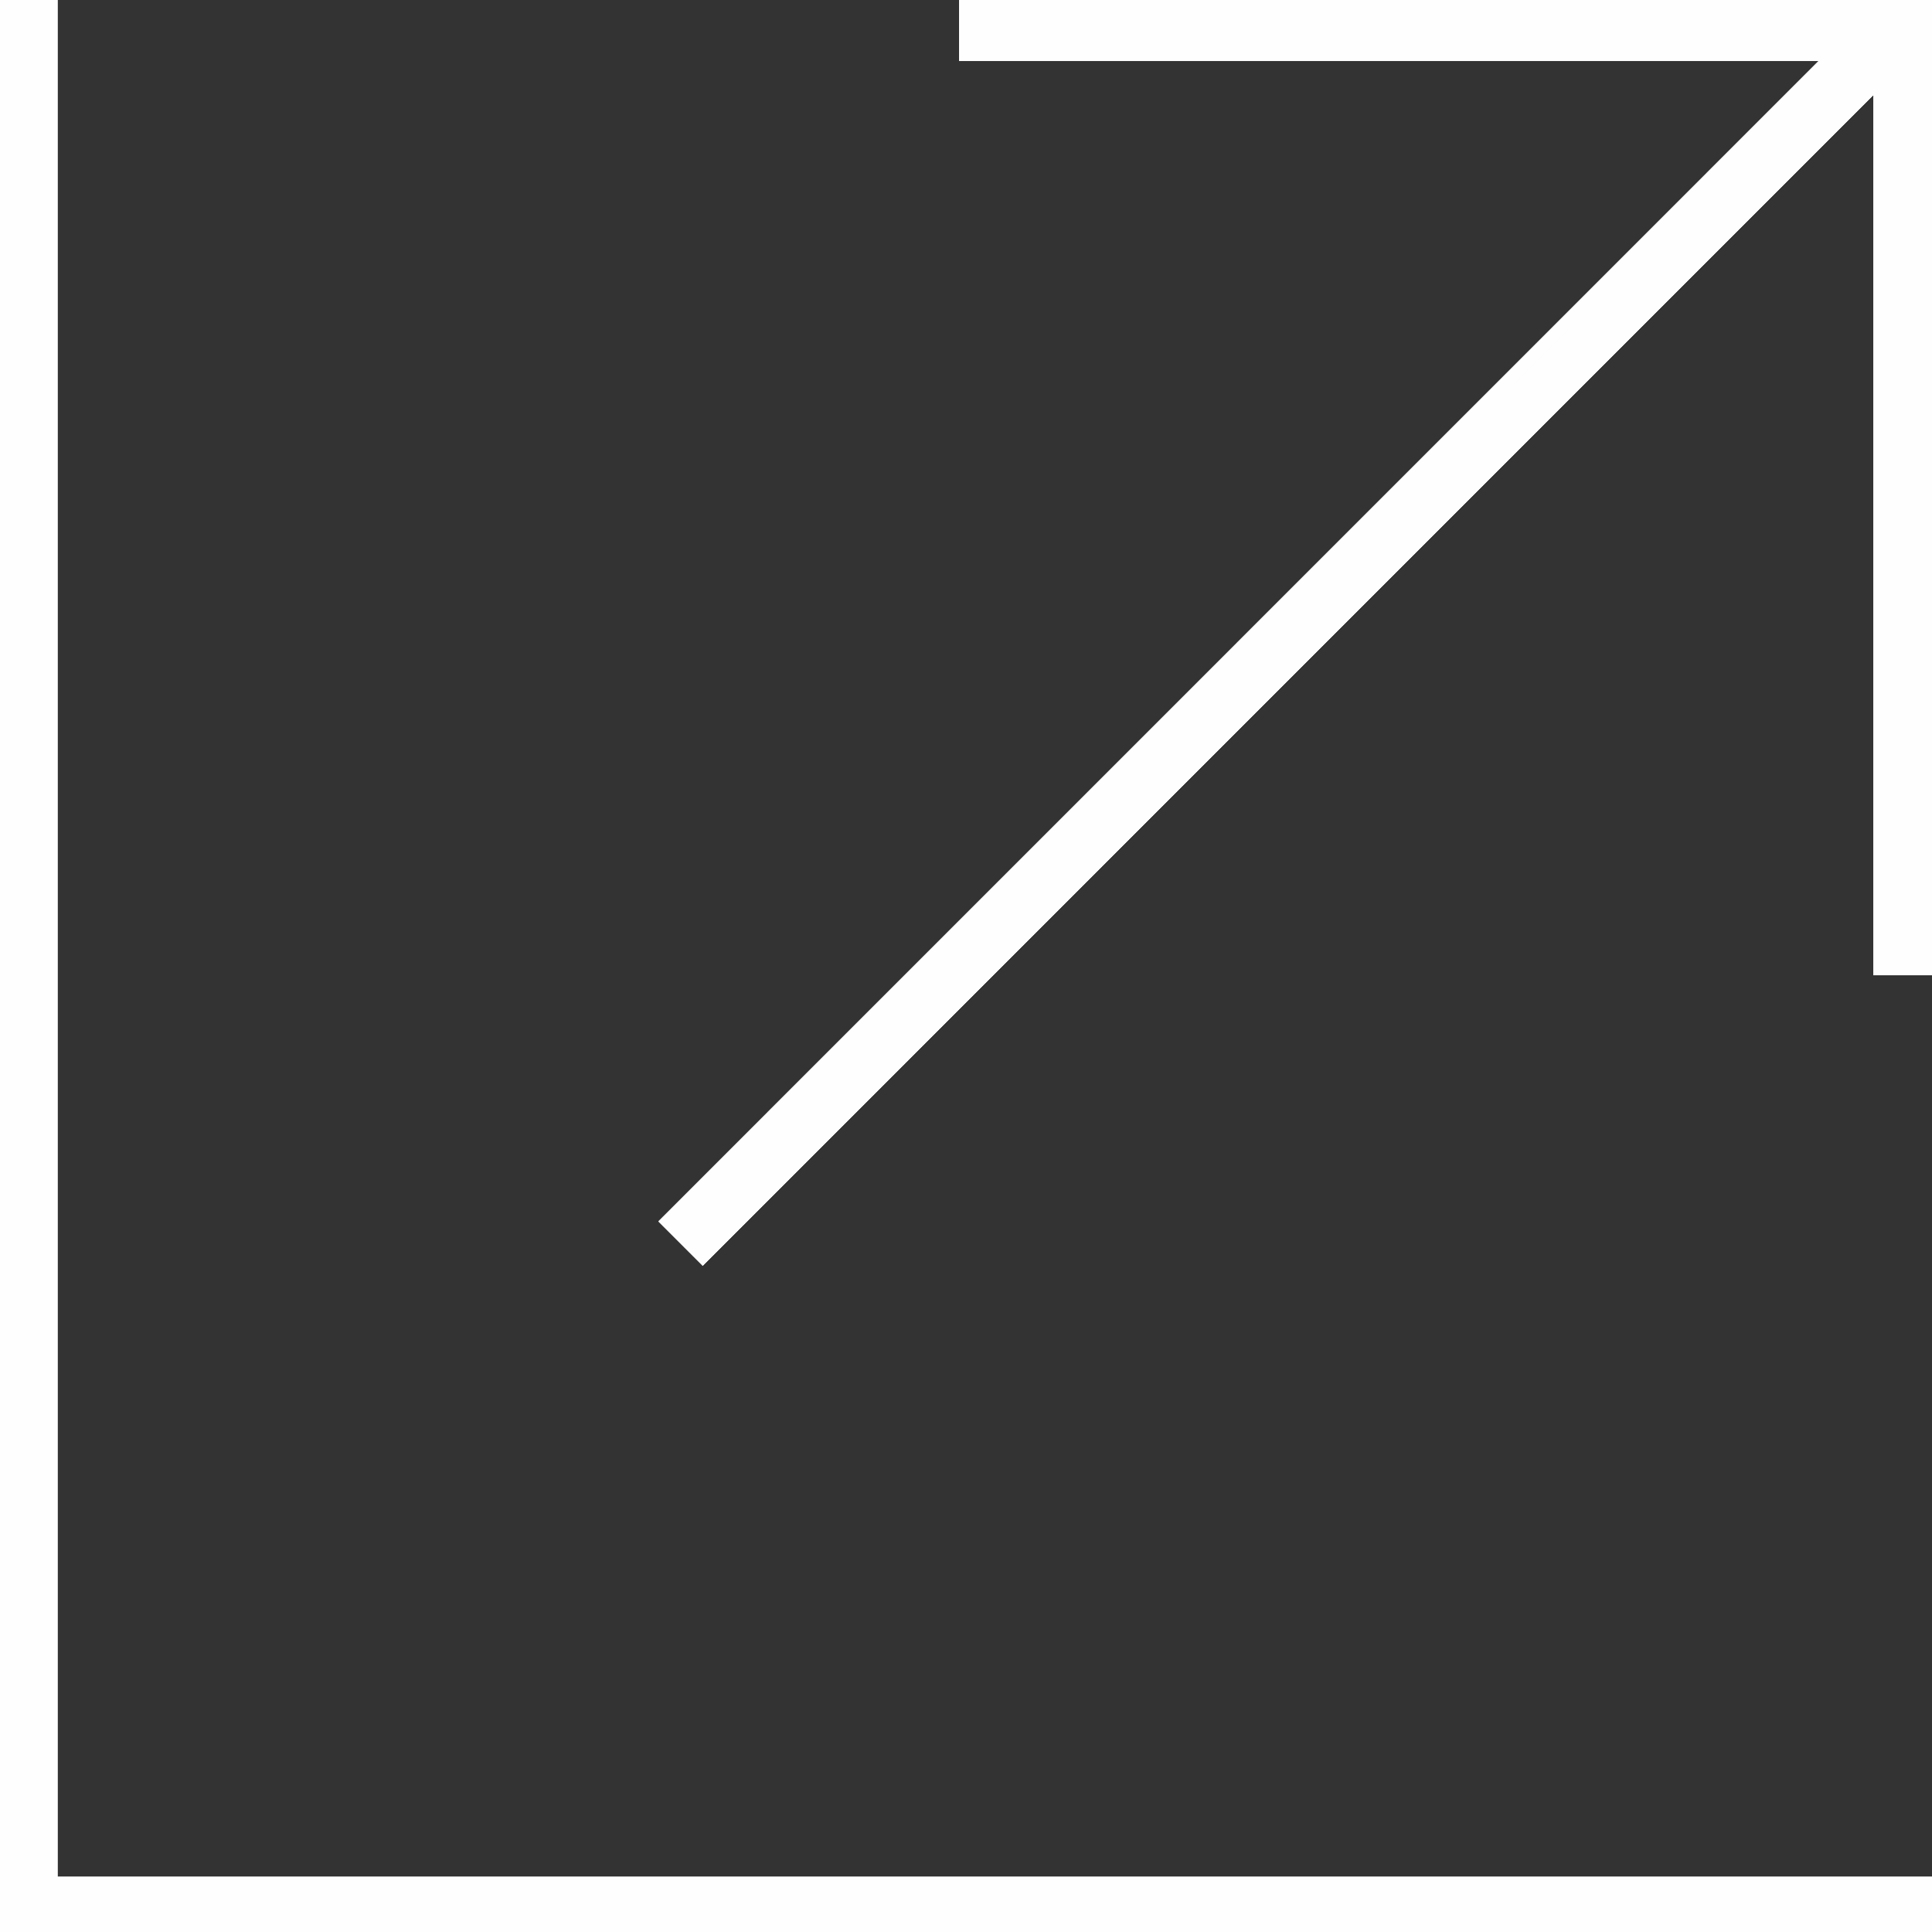 <?xml version="1.0" encoding="UTF-8" standalone="no"?>
<!DOCTYPE svg PUBLIC "-//W3C//DTD SVG 1.1//EN" "http://www.w3.org/Graphics/SVG/1.1/DTD/svg11.dtd">
<svg version="1.1" xmlns="http://www.w3.org/2000/svg" xmlns:xlink="http://www.w3.org/1999/xlink" preserveAspectRatio="xMidYMid meet" viewBox="0 0 150 150" width="150" height="150"><rect x="0" y="0" width="150" height="150" fill="#333333" stroke="none"/><defs><path d="M74.96 4.22L149.96 4.22L149.96 0.22L74.96 0.22L74.96 4.22Z" id="cqsn9BPMM"></path><path d="M74.96 4.22L149.96 4.22L149.96 0.22L74.96 0.22L74.96 4.22Z" id="b4h0xqkMPe"></path><path d="M145.12 1.53L51.83 94.83L54.56 97.56L147.85 4.26L145.12 1.53Z" id="b7uLrqm7se"></path><path d="M145.12 1.53L51.83 94.83L54.56 97.56L147.85 4.26L145.12 1.53Z" id="ahWkY0A8W"></path><path d="M74.96 4.22L149.96 4.22L149.96 0.22L74.96 0.22L74.96 4.22Z" id="a2iPsOGAMo"></path><path d="M74.96 4.22L149.96 4.22L149.96 0.22L74.96 0.22L74.96 4.22Z" id="b9XOXMu38"></path><path d="M145.12 1.53L51.83 94.83L54.56 97.56L147.85 4.26L145.12 1.53Z" id="j56QcICD5e"></path><path d="M145.12 1.53L51.83 94.83L54.56 97.56L147.85 4.26L145.12 1.53Z" id="a4fpFa99b"></path><path d="M-0.04 150.22L149.96 150.22L149.96 146.22L-0.04 146.22L-0.04 150.22Z" id="a1ci1oc5hy"></path><path d="M-0.04 150.22L149.96 150.22L149.96 146.22L-0.04 146.22L-0.04 150.22Z" id="b4xDokjQA8"></path><path d="M149.96 75.22L149.96 0.22L145.96 0.22L145.96 75.22L149.96 75.22Z" id="c2v8juxWw1"></path><path d="M149.96 75.22L149.96 0.22L145.96 0.22L145.96 75.22L149.96 75.22Z" id="d8fVM7VdEQ"></path><path d="M-0.04 150.22L149.96 150.22L149.96 146.22L-0.04 146.22L-0.04 150.22Z" id="b2bhWqelss"></path><path d="M-0.04 150.22L149.96 150.22L149.96 146.22L-0.04 146.22L-0.04 150.22Z" id="btEBHBTcV"></path><path d="M149.96 75.22L149.96 0.22L145.96 0.22L145.96 75.22L149.96 75.22Z" id="c4vWPP2QC"></path><path d="M149.96 75.22L149.96 0.22L145.96 0.22L145.96 75.22L149.96 75.22Z" id="bHqqfK4Ev"></path><path d="M-0.04 0.22L-0.04 150.22L3.96 150.22L3.96 0.22L-0.04 0.22Z" id="dWPj00YzB"></path><path d="M-0.04 0.22L-0.04 150.22L3.96 150.22L3.96 0.22L-0.04 0.22Z" id="a19PoMxl44"></path><path d="M-0.04 0.22L-0.04 150.22L3.96 150.22L3.96 0.22L-0.04 0.22Z" id="duA5u30xv"></path><path d="M-0.04 0.22L-0.04 150.22L3.96 150.22L3.96 0.22L-0.04 0.22Z" id="a5FDfwr3GH"></path></defs><g><g><g><use xlink:href="#cqsn9BPMM" opacity="1" fill="#fefefe" fill-opacity="1"></use><g><use xlink:href="#cqsn9BPMM" opacity="1" fill-opacity="0" stroke="#fefefe" stroke-width="1" stroke-opacity="1"></use></g></g><g><use xlink:href="#b4h0xqkMPe" opacity="1" fill="#fefefe" fill-opacity="1"></use><g><use xlink:href="#b4h0xqkMPe" opacity="1" fill-opacity="0" stroke="#fefefe" stroke-width="1" stroke-opacity="1"></use></g></g><g><use xlink:href="#b7uLrqm7se" opacity="1" fill="#fefefe" fill-opacity="1"></use><g><use xlink:href="#b7uLrqm7se" opacity="1" fill-opacity="0" stroke="#fefefe" stroke-width="1" stroke-opacity="1"></use></g></g><g><use xlink:href="#ahWkY0A8W" opacity="1" fill="#fefefe" fill-opacity="1"></use><g><use xlink:href="#ahWkY0A8W" opacity="1" fill-opacity="0" stroke="#fefefe" stroke-width="1" stroke-opacity="1"></use></g></g><g><use xlink:href="#a2iPsOGAMo" opacity="1" fill="#fefefe" fill-opacity="1"></use><g><use xlink:href="#a2iPsOGAMo" opacity="1" fill-opacity="0" stroke="#fefefe" stroke-width="1" stroke-opacity="1"></use></g></g><g><use xlink:href="#b9XOXMu38" opacity="1" fill="#fefefe" fill-opacity="1"></use><g><use xlink:href="#b9XOXMu38" opacity="1" fill-opacity="0" stroke="#fefefe" stroke-width="1" stroke-opacity="1"></use></g></g><g><use xlink:href="#j56QcICD5e" opacity="1" fill="#fefefe" fill-opacity="1"></use><g><use xlink:href="#j56QcICD5e" opacity="1" fill-opacity="0" stroke="#fefefe" stroke-width="1" stroke-opacity="1"></use></g></g><g><use xlink:href="#a4fpFa99b" opacity="1" fill="#fefefe" fill-opacity="1"></use><g><use xlink:href="#a4fpFa99b" opacity="1" fill-opacity="0" stroke="#fefefe" stroke-width="1" stroke-opacity="1"></use></g></g><g><use xlink:href="#a1ci1oc5hy" opacity="1" fill="#fefefe" fill-opacity="1"></use><g><use xlink:href="#a1ci1oc5hy" opacity="1" fill-opacity="0" stroke="#fefefe" stroke-width="1" stroke-opacity="1"></use></g></g><g><use xlink:href="#b4xDokjQA8" opacity="1" fill="#fefefe" fill-opacity="1"></use><g><use xlink:href="#b4xDokjQA8" opacity="1" fill-opacity="0" stroke="#fefefe" stroke-width="1" stroke-opacity="1"></use></g></g><g><use xlink:href="#c2v8juxWw1" opacity="1" fill="#fefefe" fill-opacity="1"></use><g><use xlink:href="#c2v8juxWw1" opacity="1" fill-opacity="0" stroke="#fefefe" stroke-width="1" stroke-opacity="1"></use></g></g><g><use xlink:href="#d8fVM7VdEQ" opacity="1" fill="#fefefe" fill-opacity="1"></use><g><use xlink:href="#d8fVM7VdEQ" opacity="1" fill-opacity="0" stroke="#fefefe" stroke-width="1" stroke-opacity="1"></use></g></g><g><use xlink:href="#b2bhWqelss" opacity="1" fill="#fefefe" fill-opacity="1"></use><g><use xlink:href="#b2bhWqelss" opacity="1" fill-opacity="0" stroke="#fefefe" stroke-width="1" stroke-opacity="1"></use></g></g><g><use xlink:href="#btEBHBTcV" opacity="1" fill="#fefefe" fill-opacity="1"></use><g><use xlink:href="#btEBHBTcV" opacity="1" fill-opacity="0" stroke="#fefefe" stroke-width="1" stroke-opacity="1"></use></g></g><g><use xlink:href="#c4vWPP2QC" opacity="1" fill="#fefefe" fill-opacity="1"></use><g><use xlink:href="#c4vWPP2QC" opacity="1" fill-opacity="0" stroke="#fefefe" stroke-width="1" stroke-opacity="1"></use></g></g><g><use xlink:href="#bHqqfK4Ev" opacity="1" fill="#fefefe" fill-opacity="1"></use><g><use xlink:href="#bHqqfK4Ev" opacity="1" fill-opacity="0" stroke="#fefefe" stroke-width="1" stroke-opacity="1"></use></g></g><g><use xlink:href="#dWPj00YzB" opacity="1" fill="#fefefe" fill-opacity="1"></use><g><use xlink:href="#dWPj00YzB" opacity="1" fill-opacity="0" stroke="#fefefe" stroke-width="1" stroke-opacity="1"></use></g></g><g><use xlink:href="#a19PoMxl44" opacity="1" fill="#fefefe" fill-opacity="1"></use><g><use xlink:href="#a19PoMxl44" opacity="1" fill-opacity="0" stroke="#fefefe" stroke-width="1" stroke-opacity="1"></use></g></g><g><use xlink:href="#duA5u30xv" opacity="1" fill="#fefefe" fill-opacity="1"></use><g><use xlink:href="#duA5u30xv" opacity="1" fill-opacity="0" stroke="#fefefe" stroke-width="1" stroke-opacity="1"></use></g></g><g><use xlink:href="#a5FDfwr3GH" opacity="1" fill="#fefefe" fill-opacity="1"></use><g><use xlink:href="#a5FDfwr3GH" opacity="1" fill-opacity="0" stroke="#fefefe" stroke-width="1" stroke-opacity="1"></use></g></g></g></g></svg>